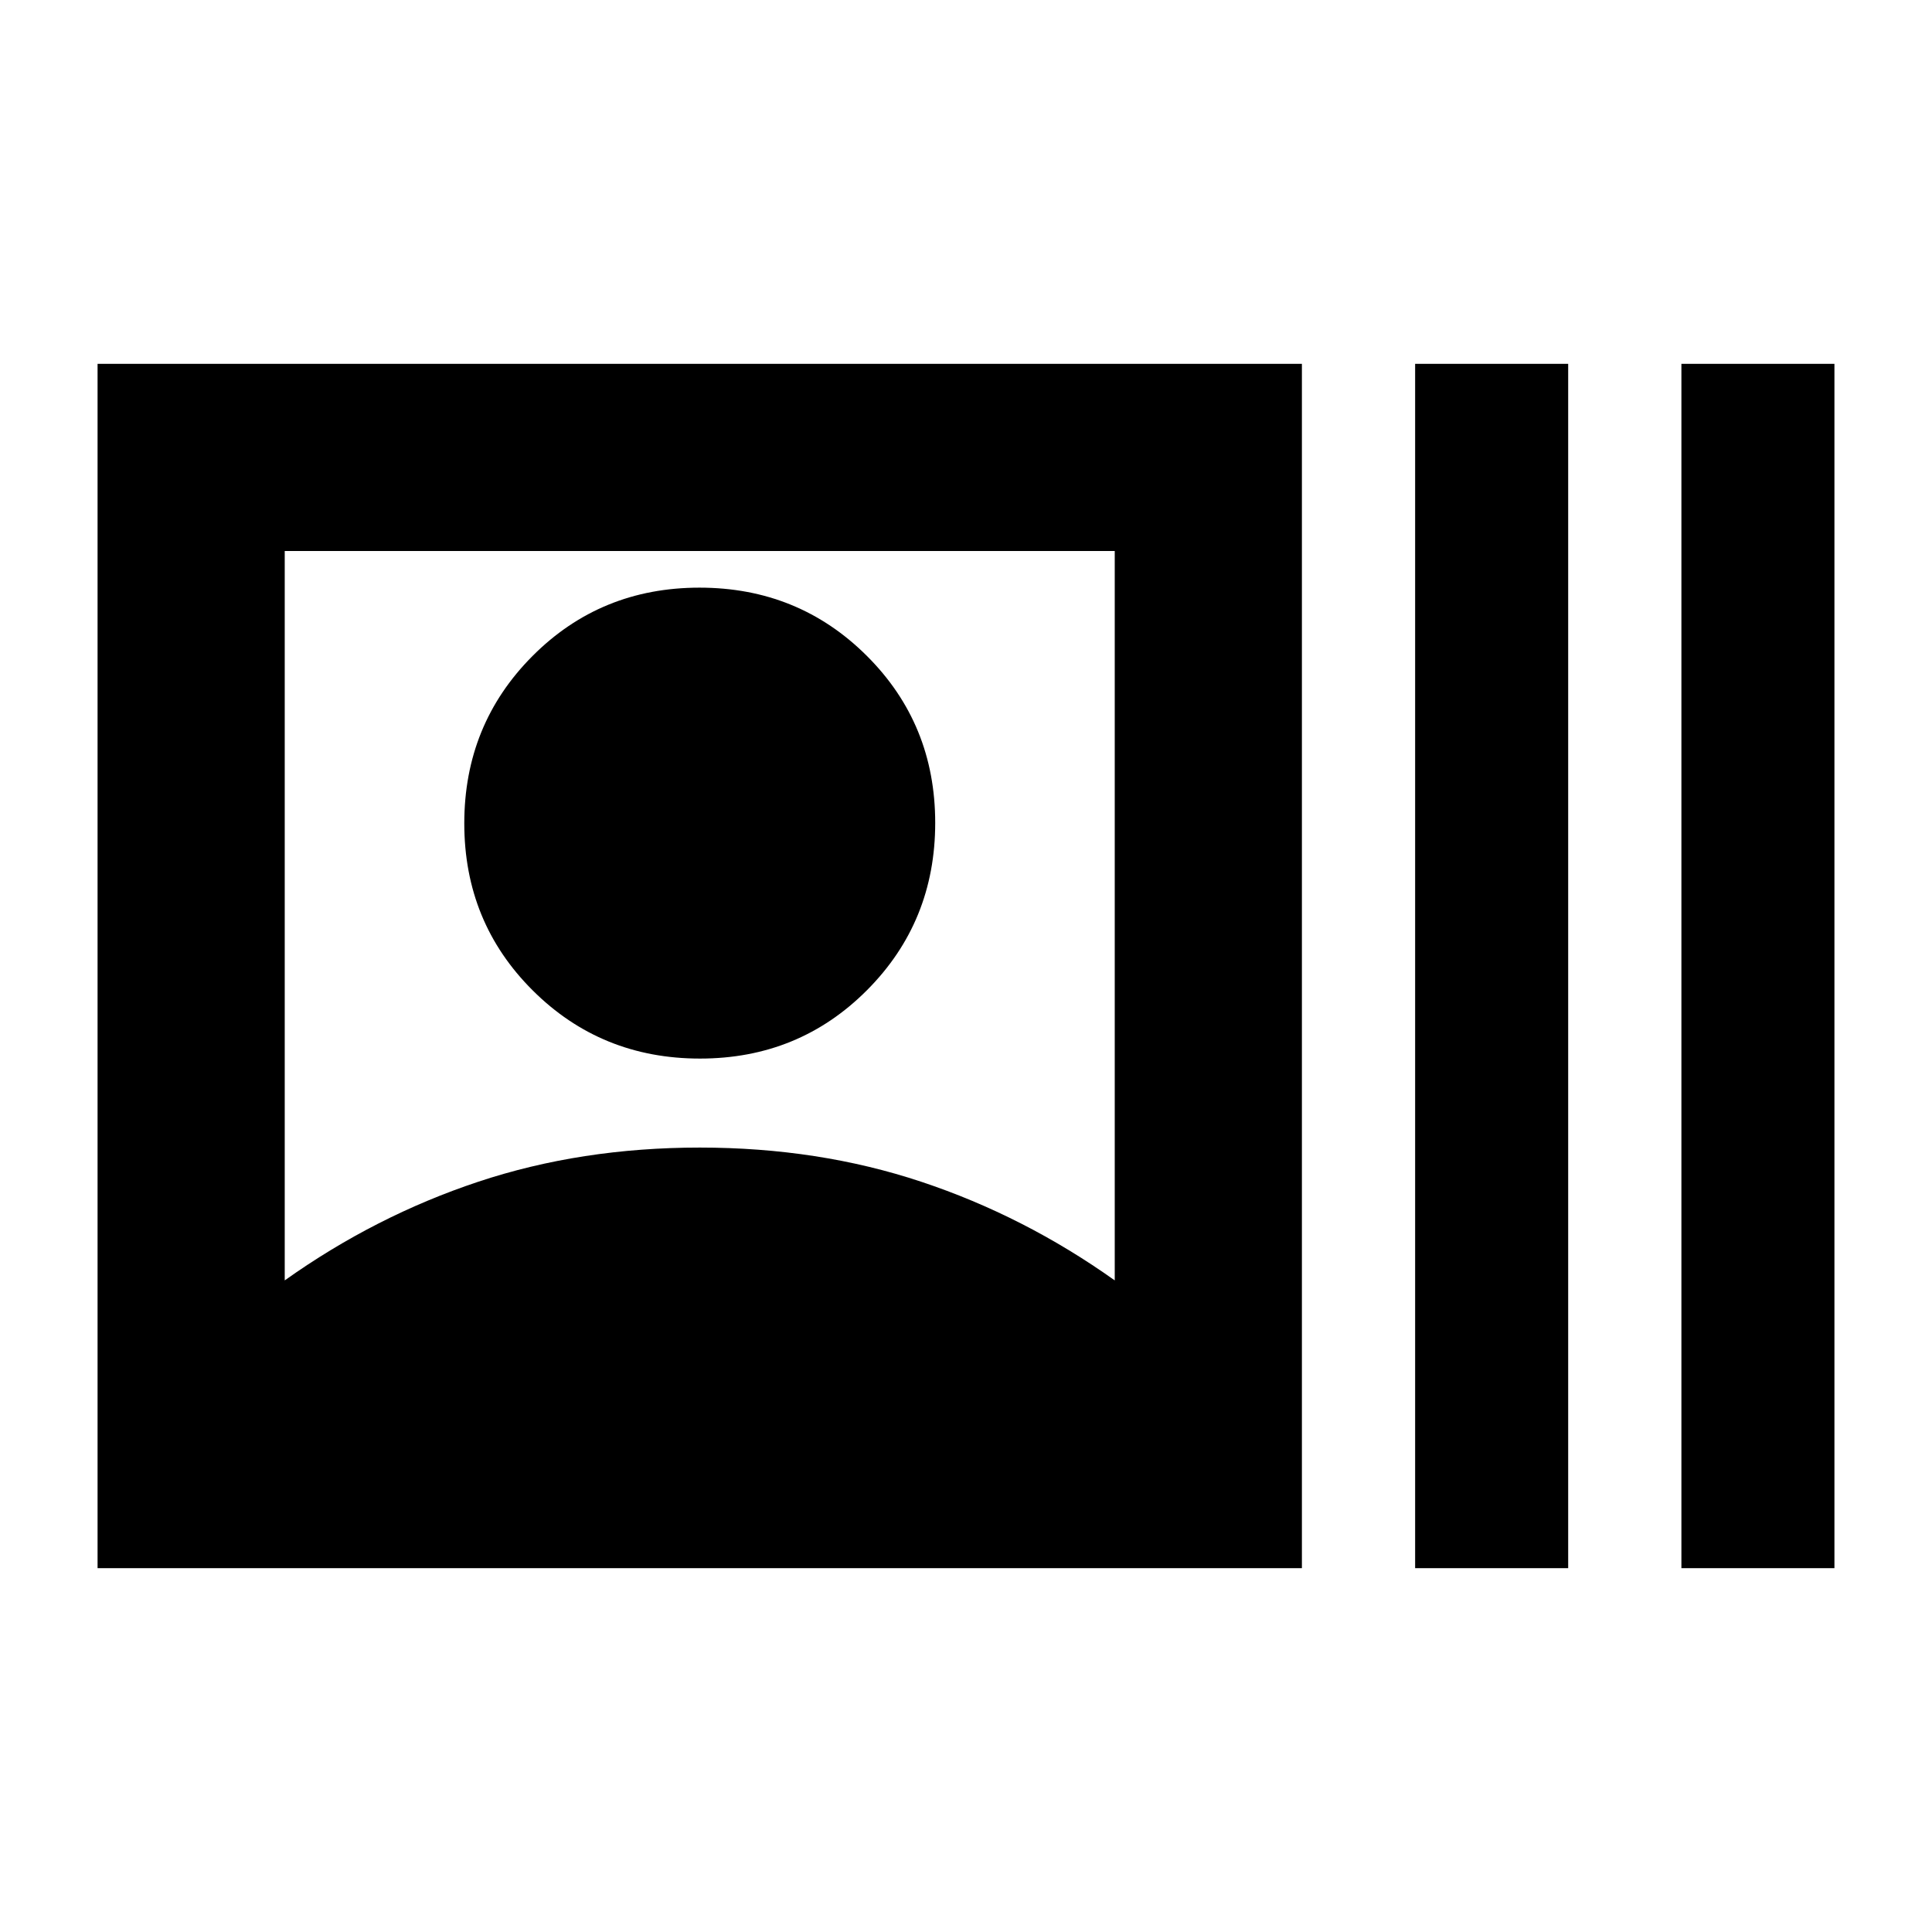 <svg xmlns="http://www.w3.org/2000/svg" height="20" viewBox="0 -960 960 960" width="20"><path d="M48.48-180.78v-598.44h598.43v598.44H48.48Zm93-143q45-32 96.11-49t110.11-17q59 0 110.1 17 51.11 17 96.11 49v-362.44H141.48v362.44ZM347.82-434q-49.12 0-83.12-33.87-34-33.87-34-83T264.57-634q33.87-34 83-34t83.13 33.87q34 33.87 34 83T430.82-468q-33.87 34-83 34Zm355.35 253.22v-598.44h76.05v598.44h-76.05Zm132.31 0v-598.44h76.04v598.44h-76.04Z"/></svg>